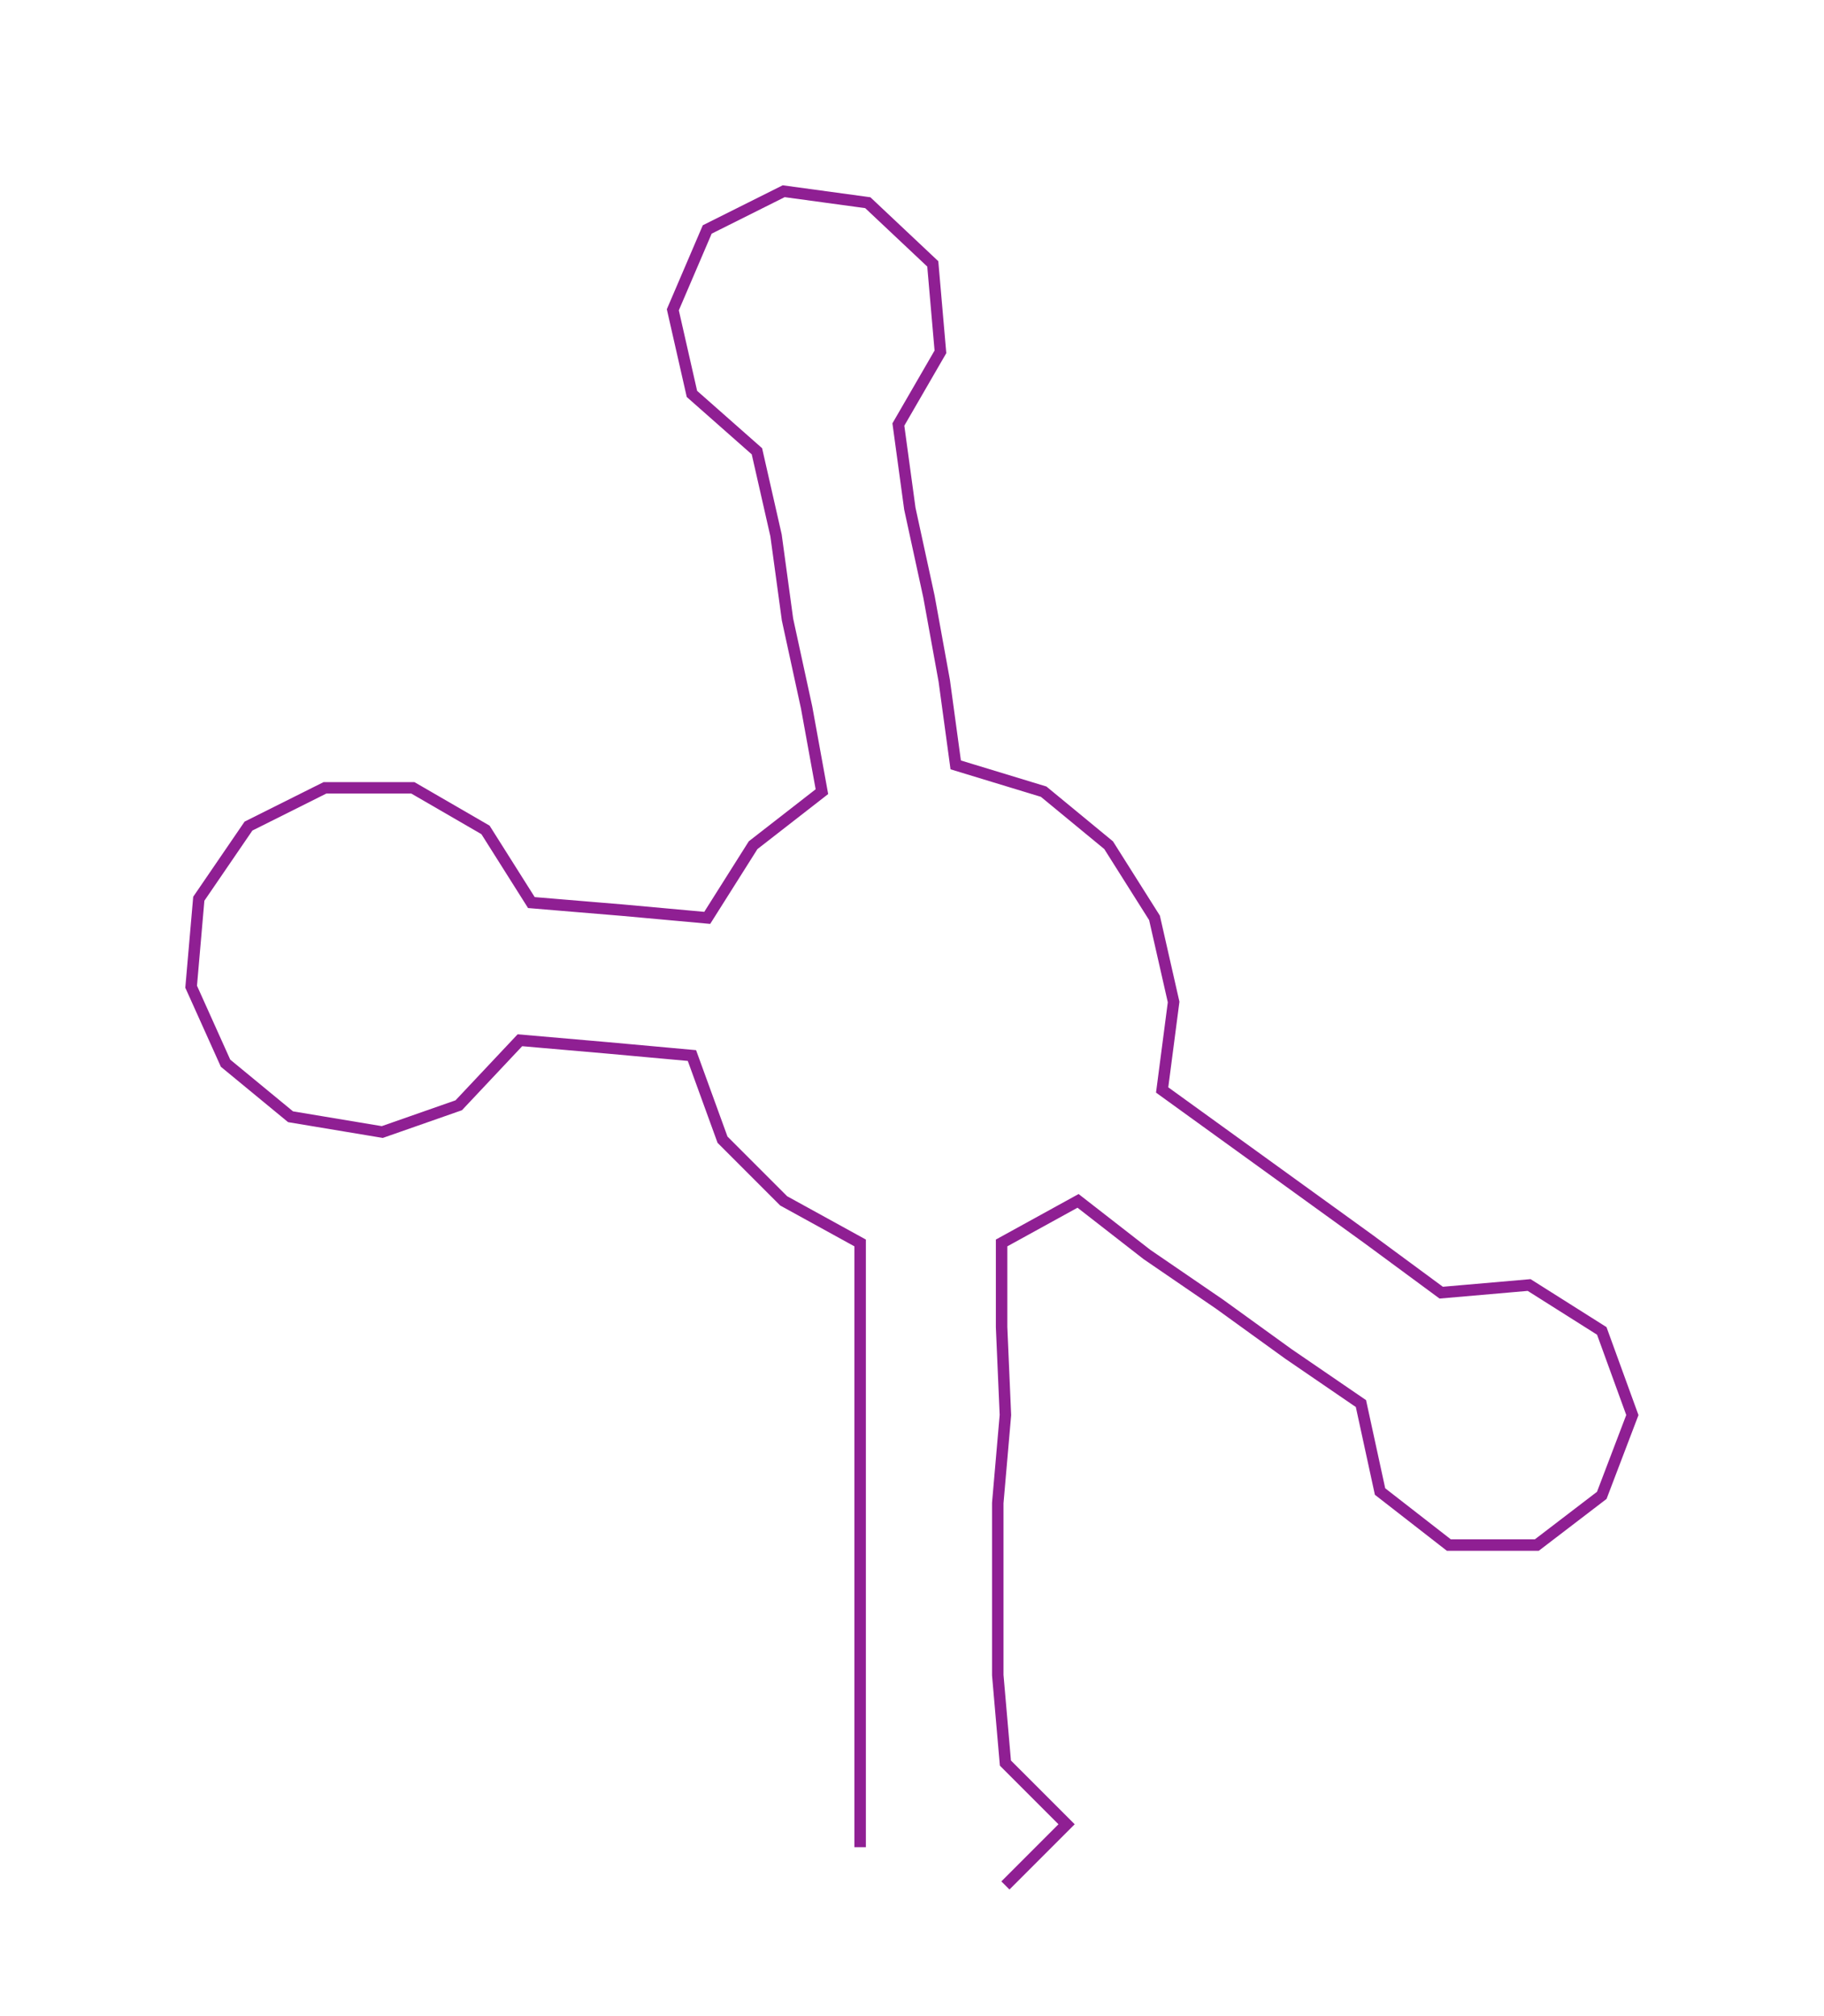 <ns0:svg xmlns:ns0="http://www.w3.org/2000/svg" width="271.522px" height="300px" viewBox="0 0 477.13 527.173"><ns0:path style="stroke:#8f1f93;stroke-width:3px;fill:none;" d="M225 483 L225 483 L225 461 L225 438 L225 415 L225 393 L225 370 L225 347 L225 325 L205 314 L189 298 L181 276 L159 274 L136 272 L120 289 L100 296 L76 292 L59 278 L50 258 L52 235 L65 216 L85 206 L108 206 L127 217 L139 236 L163 238 L185 240 L197 221 L215 207 L211 185 L206 162 L203 140 L198 118 L181 103 L176 81 L185 60 L205 50 L227 53 L244 69 L246 92 L235 111 L238 133 L243 156 L247 178 L250 200 L273 207 L290 221 L302 240 L307 262 L304 285 L322 298 L340 311 L358 324 L377 338 L400 336 L419 348 L427 370 L419 391 L402 404 L379 404 L361 390 L356 367 L337 354 L319 341 L300 328 L282 314 L262 325 L262 347 L263 370 L261 393 L261 415 L261 438 L263 461 L279 477 L263 493" /></ns0:svg>